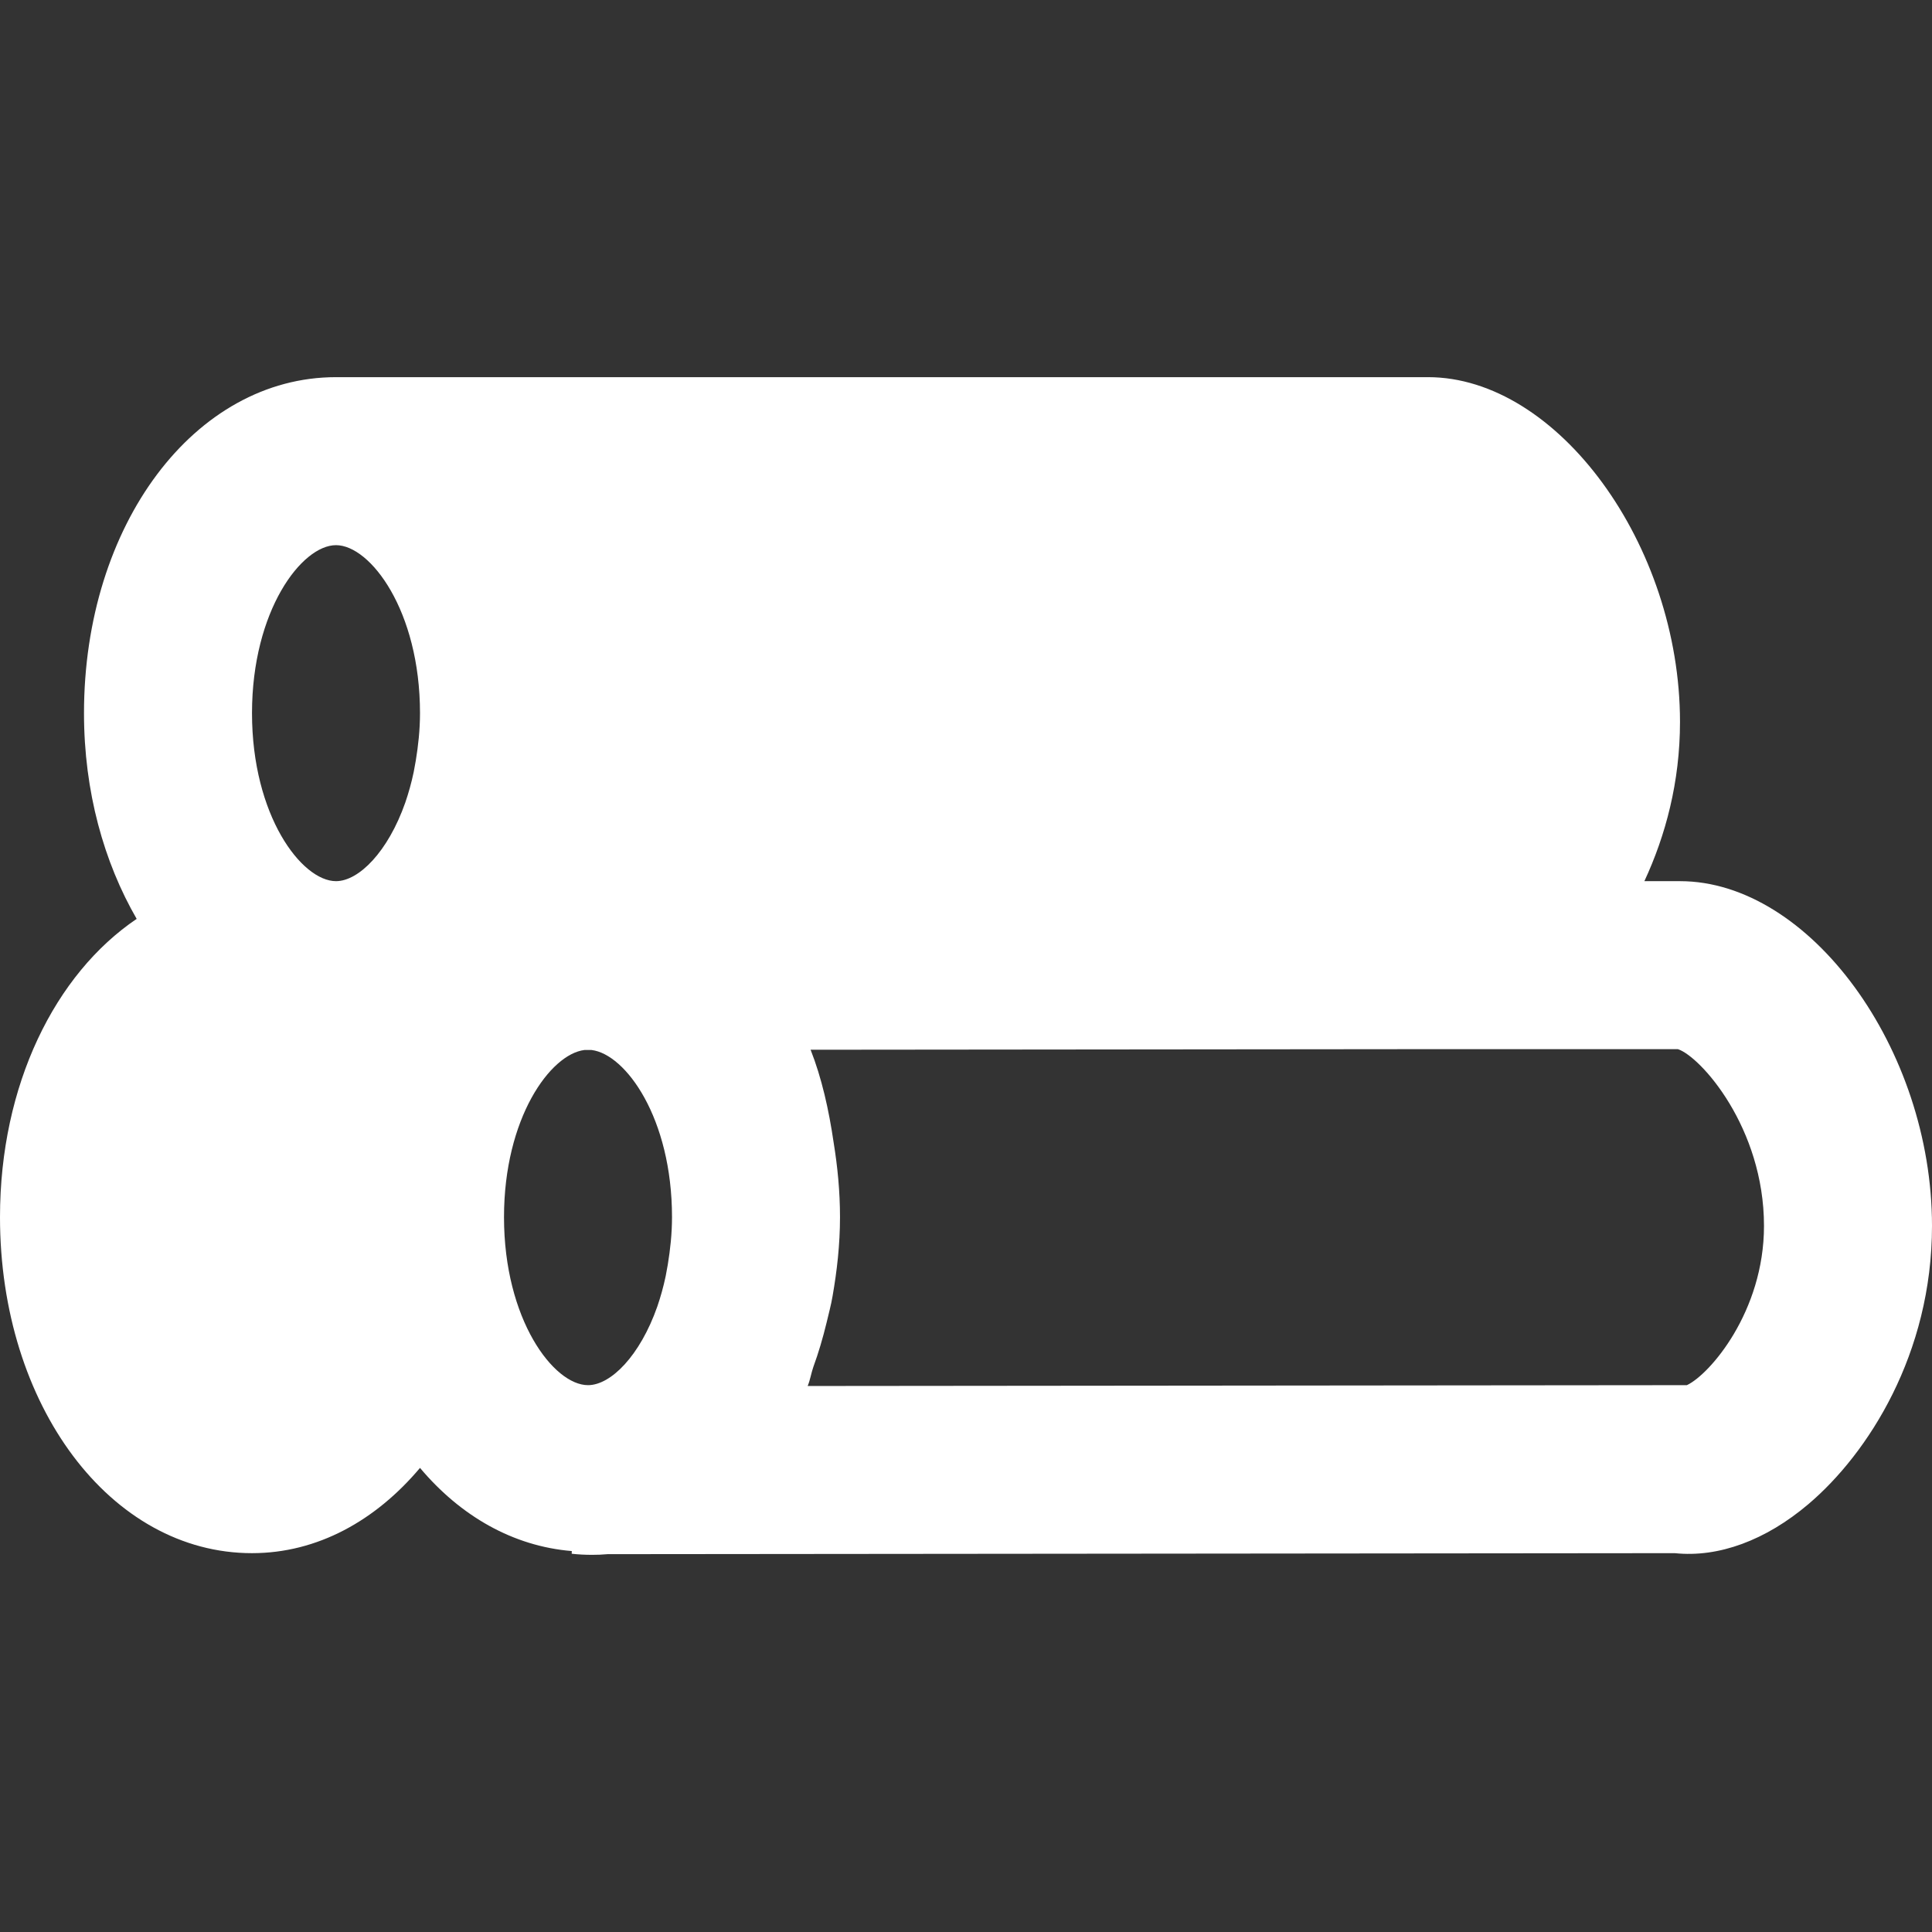 <?xml version="1.0" encoding="iso-8859-1"?>
<!-- Uploaded to: SVG Repo, www.svgrepo.com, Generator: SVG Repo Mixer Tools -->
<svg fill="#fff" height="800px" width="800px" version="1.1" id="Layer_1" xmlns="http://www.w3.org/2000/svg" xmlns:xlink="http://www.w3.org/1999/xlink" 
	 viewBox="0 0 512 512" xml:space="preserve">
<rect x="0" y="0" width="512" height="512" fill="#333333" stroke="none"/>
<g>
	<g>
		<path d="M445.217,233.517h-9.439c5.61-12.065,9.439-26.268,9.439-42.207c0-46.97-32.456-91.359-66.783-91.359H89.043
			c-37.465,0-66.783,39.112-66.783,89.044c0,20.814,5.298,39.513,13.958,54.517C14.625,258.093,0,287.477,0,322.56
			c0,49.931,29.318,89.044,66.783,89.044c17.341,0,32.768-8.637,44.522-22.595c10.752,12.778,24.643,20.747,40.225,22.038
			l-0.022,0.712c1.781,0.2,3.584,0.289,5.387,0.289c1.358,0,2.738-0.044,4.118-0.178l282.824-0.267
			c11.598,1.224,24.109-3.406,35.417-13C495.082,385.18,512,358.756,512,324.875C512,277.905,479.544,233.517,445.217,233.517z
			 M110.191,201.55c-0.178,1.024-0.356,2.048-0.557,3.05c-0.601,2.872-1.358,5.543-2.226,8.081
			c-4.586,13.067-12.333,20.836-18.365,20.836c-9.082,0-22.261-17.341-22.261-44.522c0-27.181,13.178-44.522,22.261-44.522
			c9.082,0,22.261,17.341,22.261,44.522C111.304,193.447,110.837,197.587,110.191,201.55z M176.974,335.115
			c-0.178,1.024-0.356,2.048-0.557,3.05c-0.601,2.872-1.358,5.543-2.226,8.081c-4.586,13.067-12.333,20.836-18.365,20.836
			c-9.082,0-22.261-17.341-22.261-44.522c0-26.268,12.288-43.186,21.304-44.299h1.892c9.038,1.091,21.326,18.031,21.326,44.299
			C178.087,327.012,177.62,331.153,176.974,335.115z M447.043,367.082l-233.005,0.223c0.668-1.581,0.935-3.428,1.514-5.076
			c1.38-3.762,2.515-7.658,3.495-11.687c0.534-2.337,1.18-4.586,1.581-6.99c1.18-6.745,1.981-13.69,1.981-20.992
			c0-6.812-0.646-13.334-1.67-19.679c-1.291-8.838-3.183-17.23-6.122-24.687l162.237-0.156h67.606
			c5.966,1.937,22.817,20.747,22.817,46.837C467.478,347.626,453.076,364.255,447.043,367.082z"/>
	</g>
</g>
</svg>